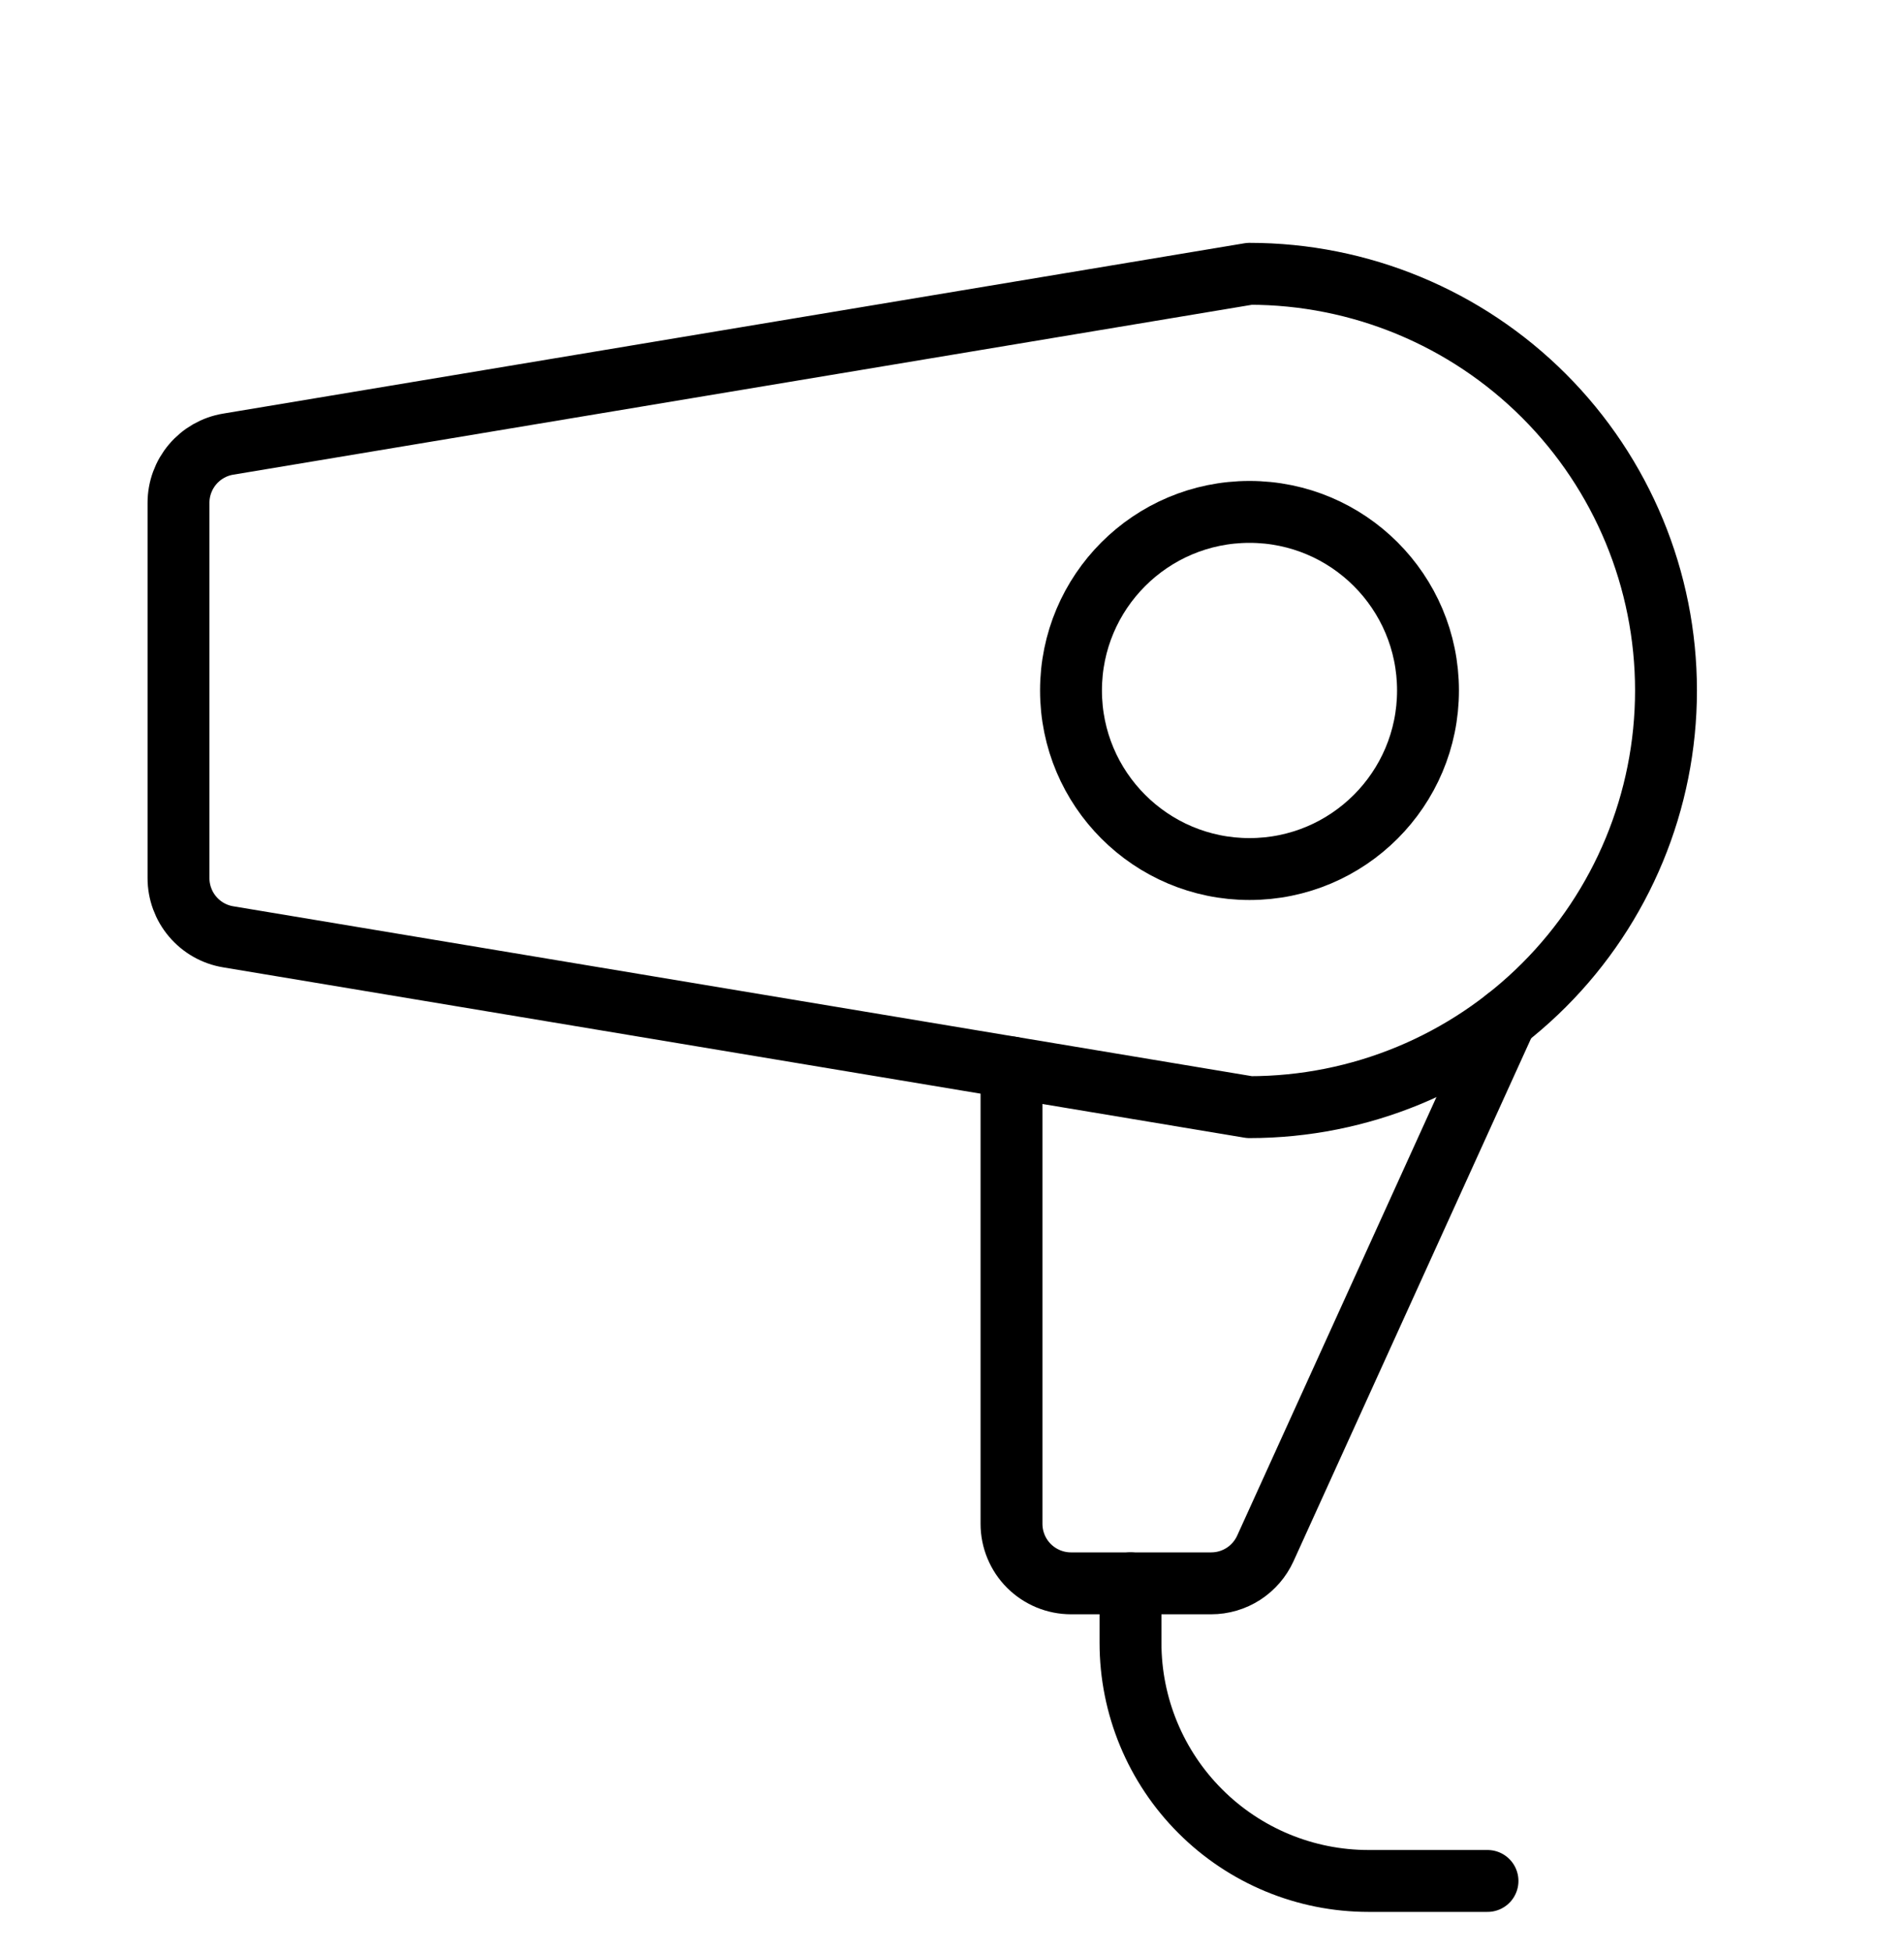 <svg xmlns="http://www.w3.org/2000/svg" width="40" height="41" viewBox="0 0 40 41" fill="none">
  <g clip-path="url(#clip0_4334_24445)">
    <path d="M26.25 18.25C28.321 18.25 30 16.571 30 14.5C30 12.429 28.321 10.75 26.25 10.75C24.179 10.75 22.5 12.429 22.5 14.5C22.5 16.571 24.179 18.25 26.25 18.25Z" stroke="currentColor" stroke-width="1.3" stroke-linecap="round" stroke-linejoin="round"/>
    <path d="M3.75 18.441V10.559C3.75 10.264 3.855 9.977 4.046 9.752C4.237 9.526 4.502 9.375 4.794 9.327L26.25 5.75C28.571 5.75 30.796 6.672 32.437 8.313C34.078 9.954 35 12.179 35 14.5C35 16.821 34.078 19.046 32.437 20.687C30.796 22.328 28.571 23.25 26.25 23.25L4.794 19.673C4.502 19.625 4.237 19.474 4.046 19.248C3.855 19.023 3.75 18.736 3.75 18.441Z" stroke="currentColor" stroke-width="1.3" stroke-linecap="round" stroke-linejoin="round"/>
    <path d="M23.75 33.25V34.5C23.75 35.826 24.277 37.098 25.215 38.035C26.152 38.973 27.424 39.5 28.75 39.5H31.25" stroke="currentColor" stroke-width="1.3" stroke-linecap="round" stroke-linejoin="round"/>
    <path d="M31.639 21.394L26.583 32.517C26.483 32.736 26.323 32.921 26.122 33.051C25.92 33.181 25.685 33.25 25.445 33.25H22.5C22.169 33.25 21.851 33.118 21.616 32.884C21.382 32.65 21.25 32.332 21.25 32V22.417" stroke="currentColor" stroke-width="1.3" stroke-linecap="round" stroke-linejoin="round"/>
  </g>
  <defs>
    <clipPath id="clip0_4334_24445">
      <rect width="40" height="40" fill="white" transform="translate(0 0.75)"/>
    </clipPath>
  </defs>
</svg>
